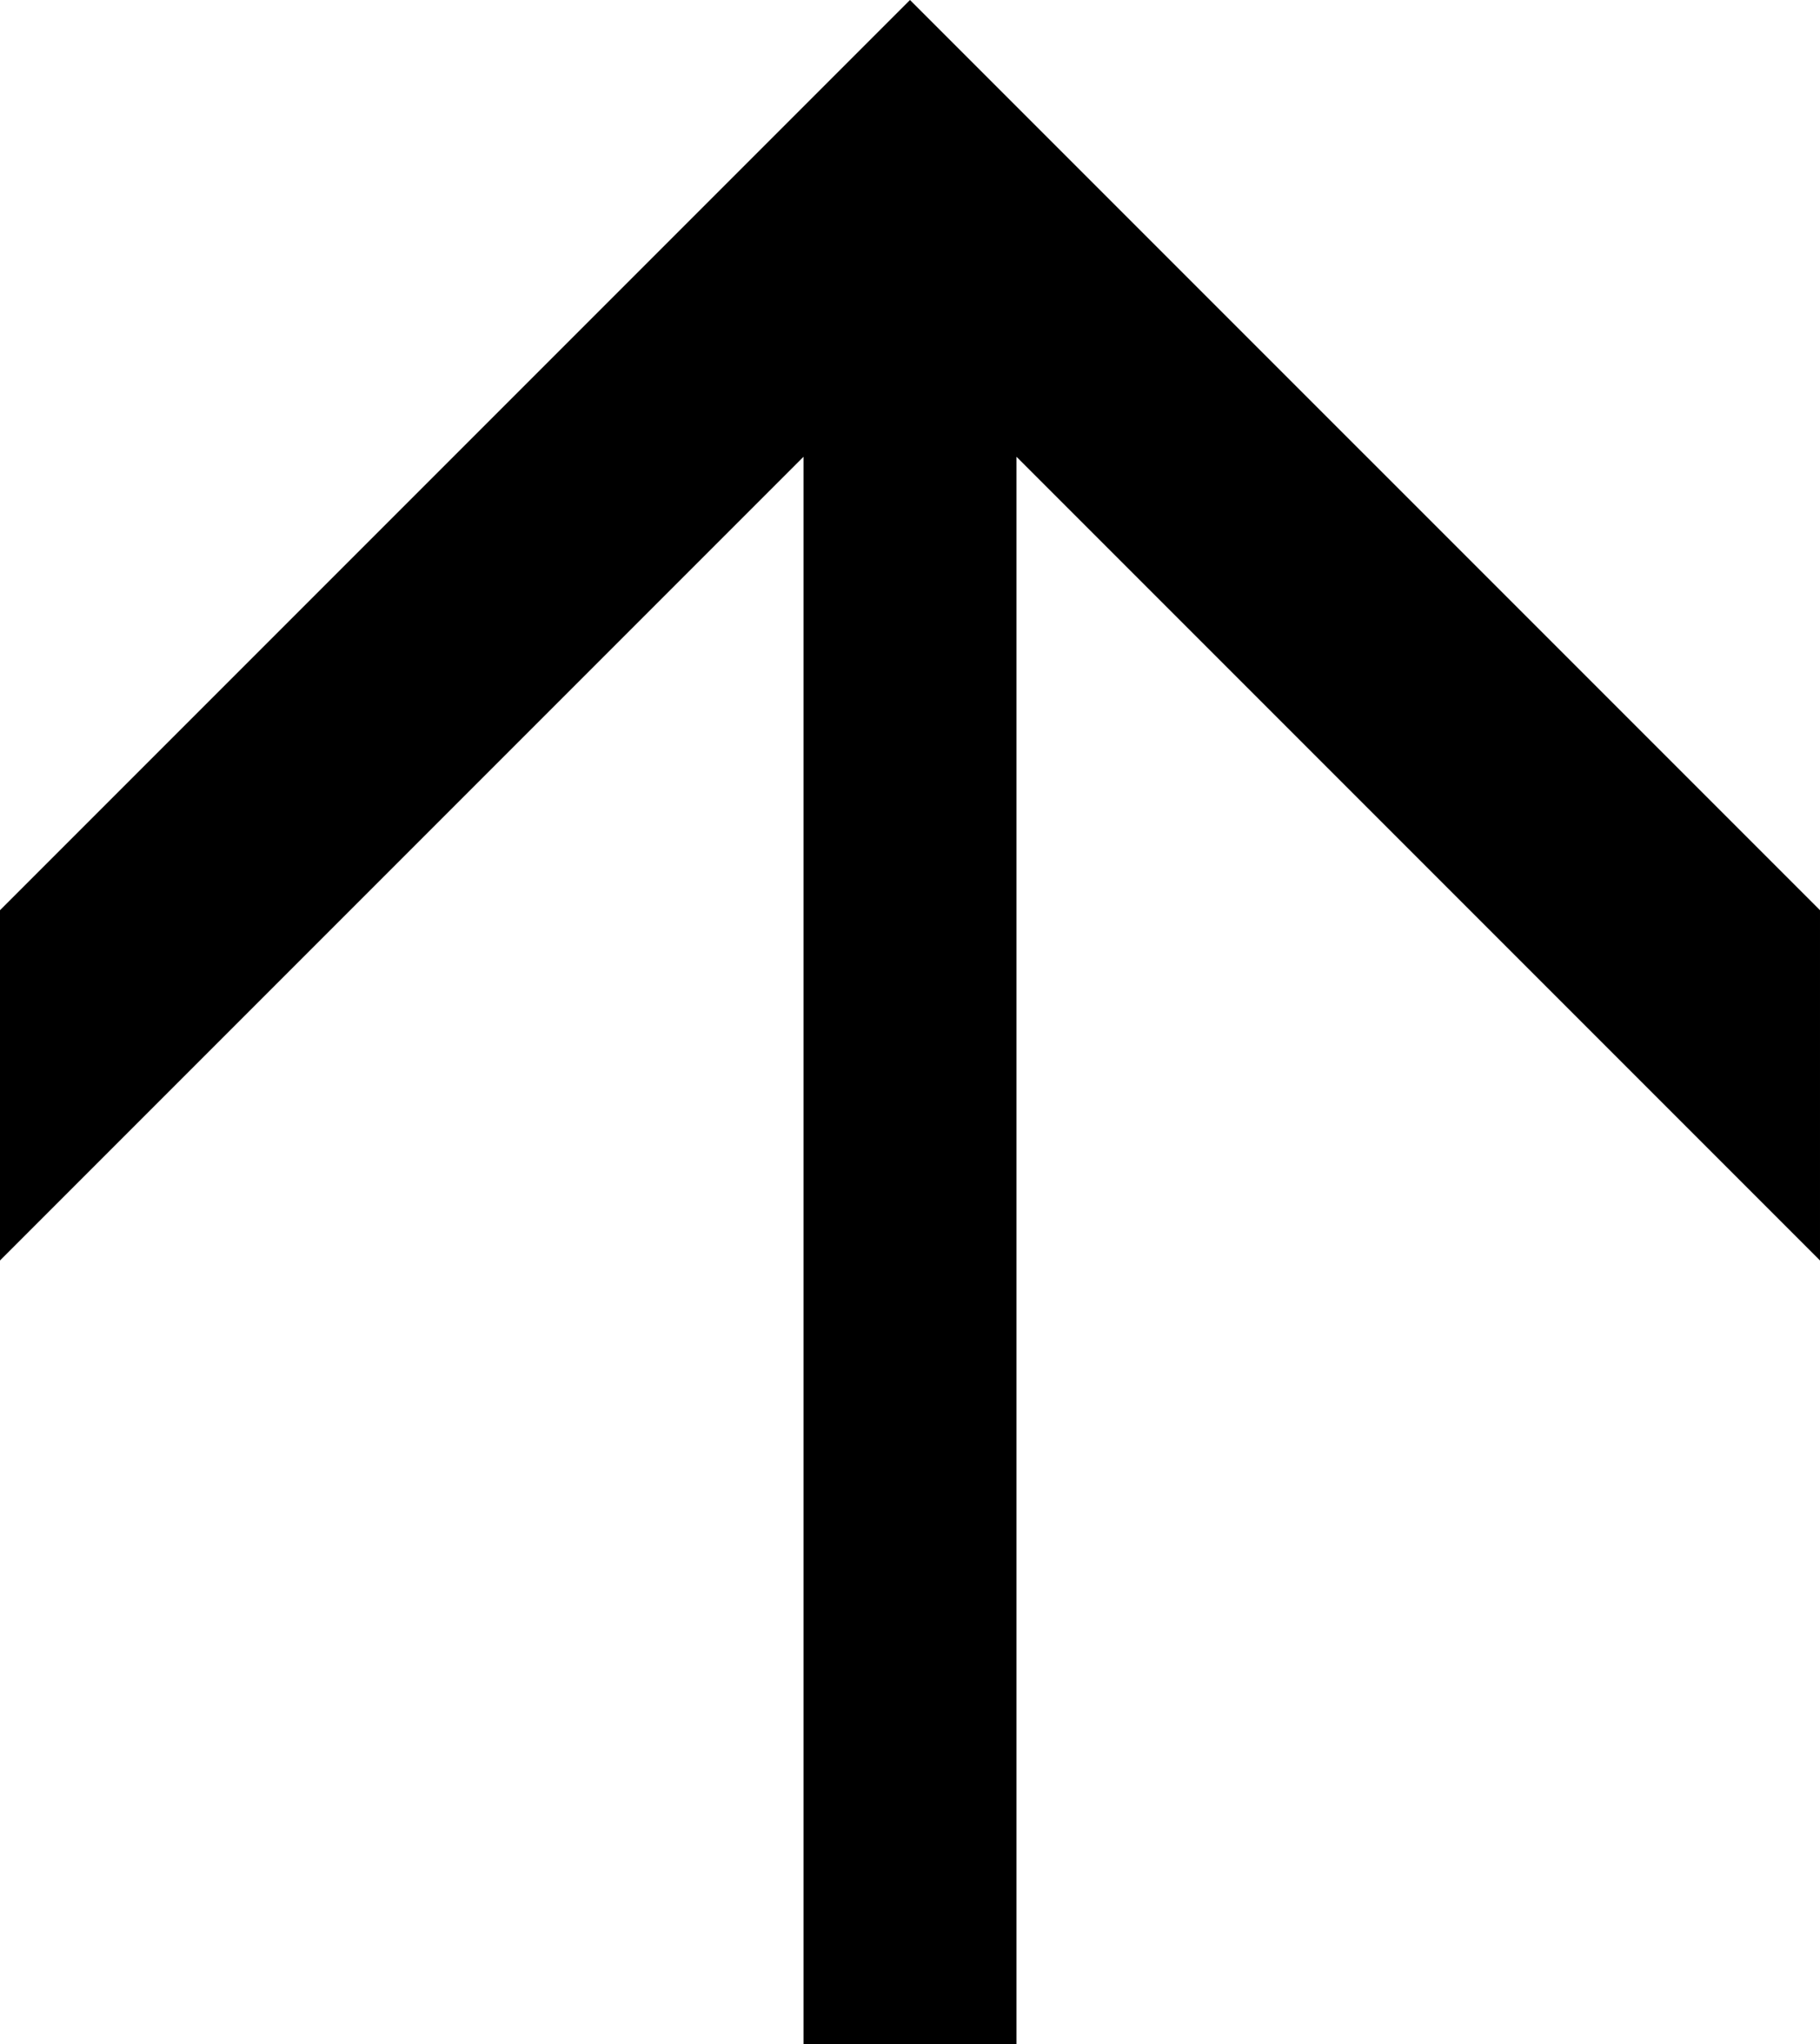 <?xml version="1.0" encoding="utf-8"?>
<!-- Generator: Adobe Illustrator 26.0.0, SVG Export Plug-In . SVG Version: 6.00 Build 0)  -->
<svg version="1.1" id="Layer_1" xmlns="http://www.w3.org/2000/svg" xmlns:xlink="http://www.w3.org/1999/xlink" x="0px" y="0px"
	 width="592.419px" height="665.207px" viewBox="0 0 592.419 665.207" style="enable-background:new 0 0 592.419 665.207;"
	 xml:space="preserve">
<polygon points="0,296.209 0,410.19 261.542,148.648 261.542,665.207 330.877,665.207 330.876,148.648 592.419,410.19 
	592.418,296.209 296.209,0 "/>
</svg>
